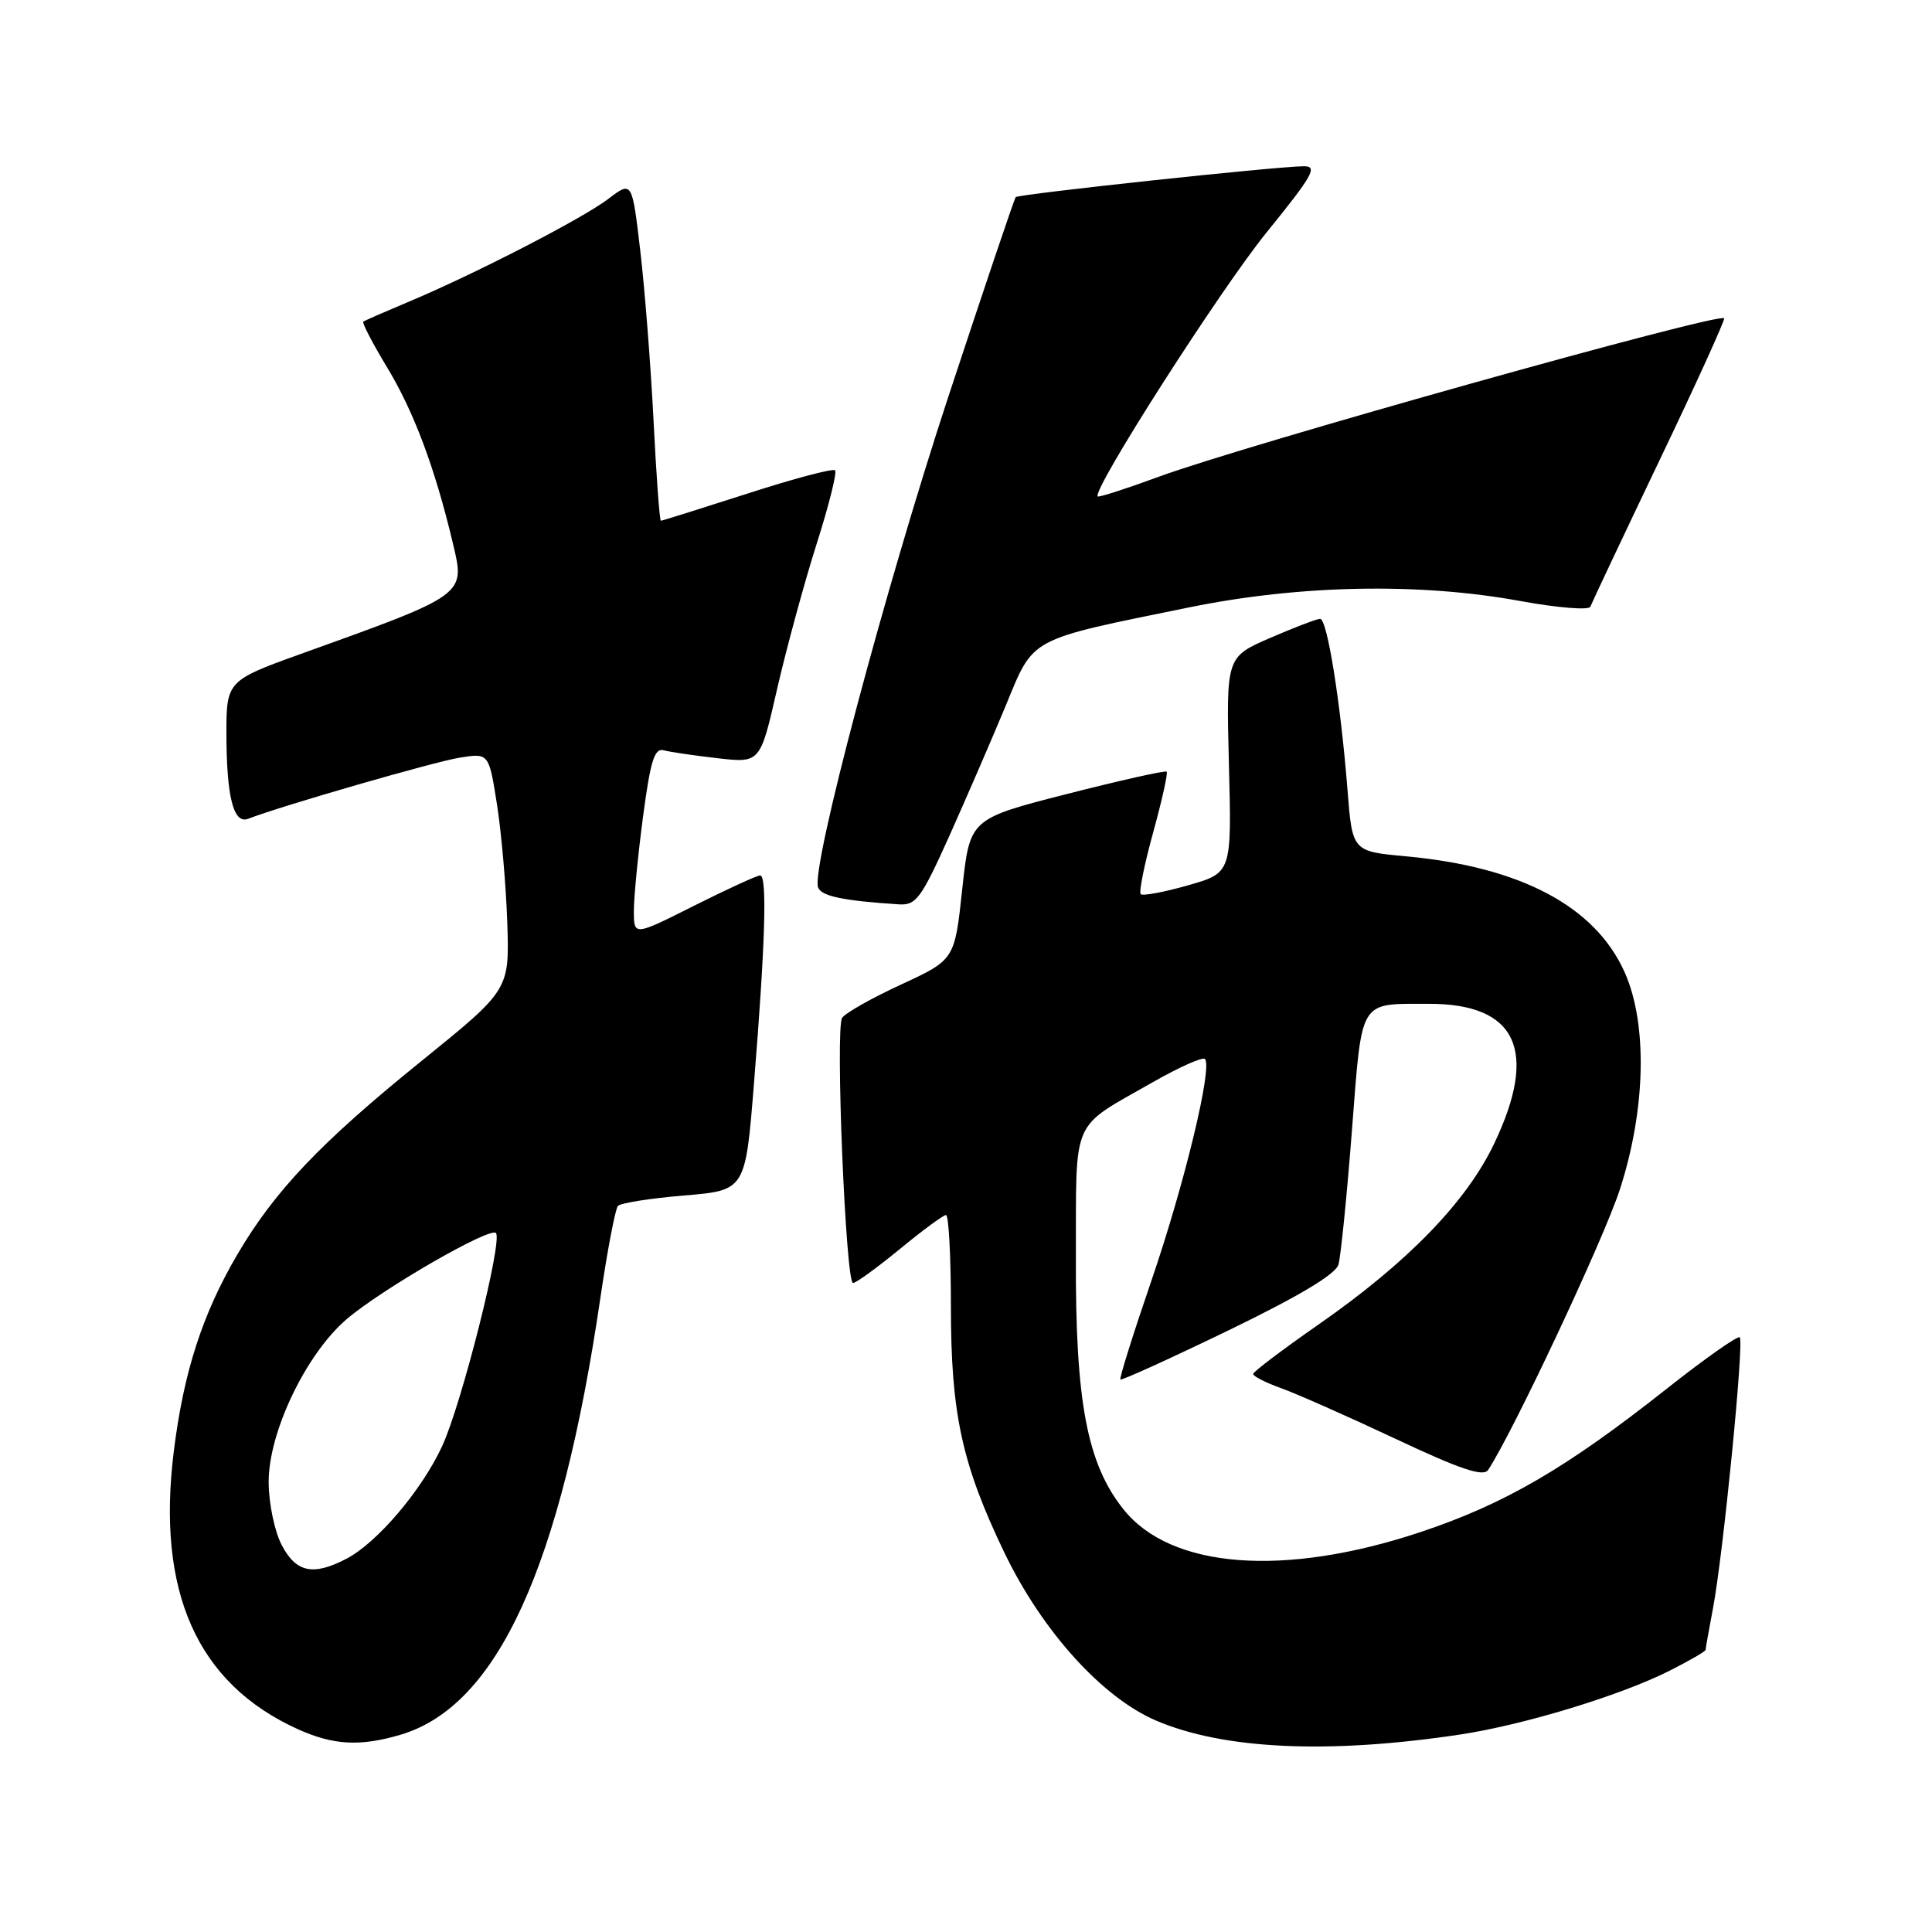 <?xml version="1.0" encoding="UTF-8" standalone="no"?>
<!DOCTYPE svg PUBLIC "-//W3C//DTD SVG 1.1//EN" "http://www.w3.org/Graphics/SVG/1.1/DTD/svg11.dtd" >
<svg xmlns="http://www.w3.org/2000/svg" xmlns:xlink="http://www.w3.org/1999/xlink" version="1.1" viewBox="0 0 256 256">
 <g >
 <path fill="currentColor"
d=" M 193.50 229.83 C 201.95 228.55 214.76 224.65 221.25 221.37 C 223.86 220.05 226.00 218.81 226.00 218.62 C 226.00 218.43 226.45 215.92 226.99 213.05 C 228.33 205.96 231.12 177.79 230.53 177.20 C 230.28 176.94 225.89 180.03 220.78 184.07 C 207.54 194.54 199.39 199.28 188.25 203.00 C 170.18 209.02 155.16 207.88 148.87 200.00 C 144.05 193.97 142.49 185.75 142.56 166.75 C 142.62 147.71 141.75 149.69 152.80 143.37 C 156.27 141.39 159.35 140.02 159.66 140.32 C 160.70 141.37 156.96 156.86 152.58 169.66 C 150.16 176.72 148.30 182.63 148.46 182.79 C 148.61 182.95 155.05 180.02 162.76 176.29 C 172.10 171.77 176.97 168.85 177.35 167.57 C 177.66 166.50 178.46 158.55 179.13 149.89 C 180.51 132.15 179.97 133.04 189.30 133.01 C 200.98 132.98 203.88 139.18 197.98 151.55 C 194.29 159.28 186.50 167.30 174.72 175.50 C 169.98 178.80 166.08 181.75 166.05 182.05 C 166.02 182.35 167.69 183.20 169.75 183.94 C 171.81 184.68 178.64 187.70 184.93 190.66 C 193.58 194.73 196.56 195.72 197.19 194.77 C 200.55 189.65 212.50 164.20 214.64 157.61 C 218.08 147.00 218.33 135.67 215.27 128.82 C 211.37 120.10 201.51 114.87 186.35 113.47 C 179.19 112.82 179.19 112.82 178.55 104.66 C 177.64 93.09 175.86 82.00 174.93 82.00 C 174.49 82.00 171.51 83.14 168.30 84.53 C 162.47 87.06 162.47 87.06 162.84 101.36 C 163.21 115.66 163.21 115.66 157.42 117.31 C 154.23 118.22 151.41 118.74 151.15 118.48 C 150.89 118.22 151.63 114.54 152.80 110.30 C 153.97 106.06 154.77 102.44 154.59 102.25 C 154.40 102.07 148.46 103.40 141.37 105.21 C 128.50 108.50 128.50 108.50 127.50 117.83 C 126.50 127.17 126.50 127.17 119.39 130.46 C 115.47 132.27 111.96 134.26 111.58 134.88 C 110.67 136.34 112.06 170.00 113.03 170.00 C 113.44 170.00 116.23 167.97 119.24 165.50 C 122.24 163.03 124.99 161.00 125.35 161.00 C 125.71 161.00 126.00 166.45 126.00 173.11 C 126.00 187.32 127.45 193.99 133.07 205.70 C 138.05 216.07 146.01 224.90 153.15 227.97 C 162.10 231.82 176.06 232.46 193.50 229.83 Z  M 53.14 229.84 C 65.92 226.01 74.32 207.62 79.55 172.00 C 80.48 165.68 81.53 160.18 81.88 159.79 C 82.23 159.41 86.17 158.78 90.64 158.41 C 98.77 157.73 98.77 157.73 99.90 143.62 C 101.41 125.01 101.67 116.00 100.73 116.00 C 100.30 116.00 96.37 117.81 91.98 120.01 C 84.00 124.02 84.00 124.02 83.99 120.76 C 83.98 118.97 84.53 113.34 85.20 108.25 C 86.19 100.78 86.72 99.08 87.96 99.42 C 88.81 99.65 92.03 100.12 95.11 100.47 C 100.73 101.11 100.73 101.11 102.97 91.30 C 104.21 85.91 106.55 77.30 108.18 72.16 C 109.82 67.02 110.93 62.59 110.65 62.32 C 110.37 62.04 105.14 63.43 99.02 65.41 C 92.89 67.38 87.74 69.00 87.57 69.00 C 87.40 69.00 86.96 63.04 86.60 55.75 C 86.23 48.46 85.44 38.33 84.84 33.23 C 83.75 23.96 83.75 23.96 80.61 26.35 C 77.19 28.96 62.78 36.38 54.00 40.05 C 50.98 41.32 48.34 42.47 48.14 42.62 C 47.95 42.76 49.37 45.50 51.30 48.69 C 54.85 54.56 57.63 62.00 59.99 71.91 C 61.66 78.92 61.95 78.71 39.50 86.78 C 30.25 90.10 30.00 90.37 30.00 96.91 C 30.00 105.56 30.92 109.25 32.89 108.49 C 37.32 106.77 57.56 100.93 60.93 100.39 C 64.78 99.78 64.78 99.78 65.86 106.64 C 66.45 110.41 67.06 117.47 67.22 122.33 C 67.50 131.16 67.50 131.16 55.82 140.61 C 42.46 151.41 36.39 157.80 31.44 166.24 C 26.81 174.14 24.33 181.83 23.03 192.30 C 20.71 210.93 26.12 223.06 39.43 229.11 C 44.17 231.26 47.76 231.45 53.14 229.84 Z  M 125.80 110.75 C 128.08 105.66 131.43 97.92 133.25 93.54 C 137.05 84.33 136.05 84.87 157.63 80.47 C 172.23 77.49 188.12 77.19 201.45 79.64 C 206.38 80.54 210.55 80.88 210.73 80.39 C 210.91 79.90 215.03 71.17 219.89 61.00 C 224.76 50.83 228.61 42.35 228.46 42.17 C 227.77 41.37 164.89 58.99 153.61 63.15 C 149.27 64.74 145.60 65.93 145.45 65.78 C 144.66 64.98 161.65 38.43 167.81 30.82 C 174.00 23.19 174.66 22.00 172.73 22.03 C 168.91 22.07 134.95 25.72 134.59 26.12 C 134.40 26.33 130.40 38.20 125.68 52.50 C 117.27 78.04 107.43 115.08 108.40 117.59 C 108.84 118.75 111.70 119.35 119.07 119.83 C 121.39 119.98 122.04 119.10 125.80 110.75 Z  M 37.34 204.75 C 36.39 202.94 35.61 199.24 35.60 196.41 C 35.56 189.81 40.55 179.40 45.94 174.79 C 50.59 170.82 64.89 162.56 65.71 163.38 C 66.65 164.32 61.17 186.05 58.58 191.64 C 55.85 197.52 49.94 204.46 45.87 206.56 C 41.48 208.84 39.24 208.36 37.34 204.75 Z "/>
</g>
</svg>
